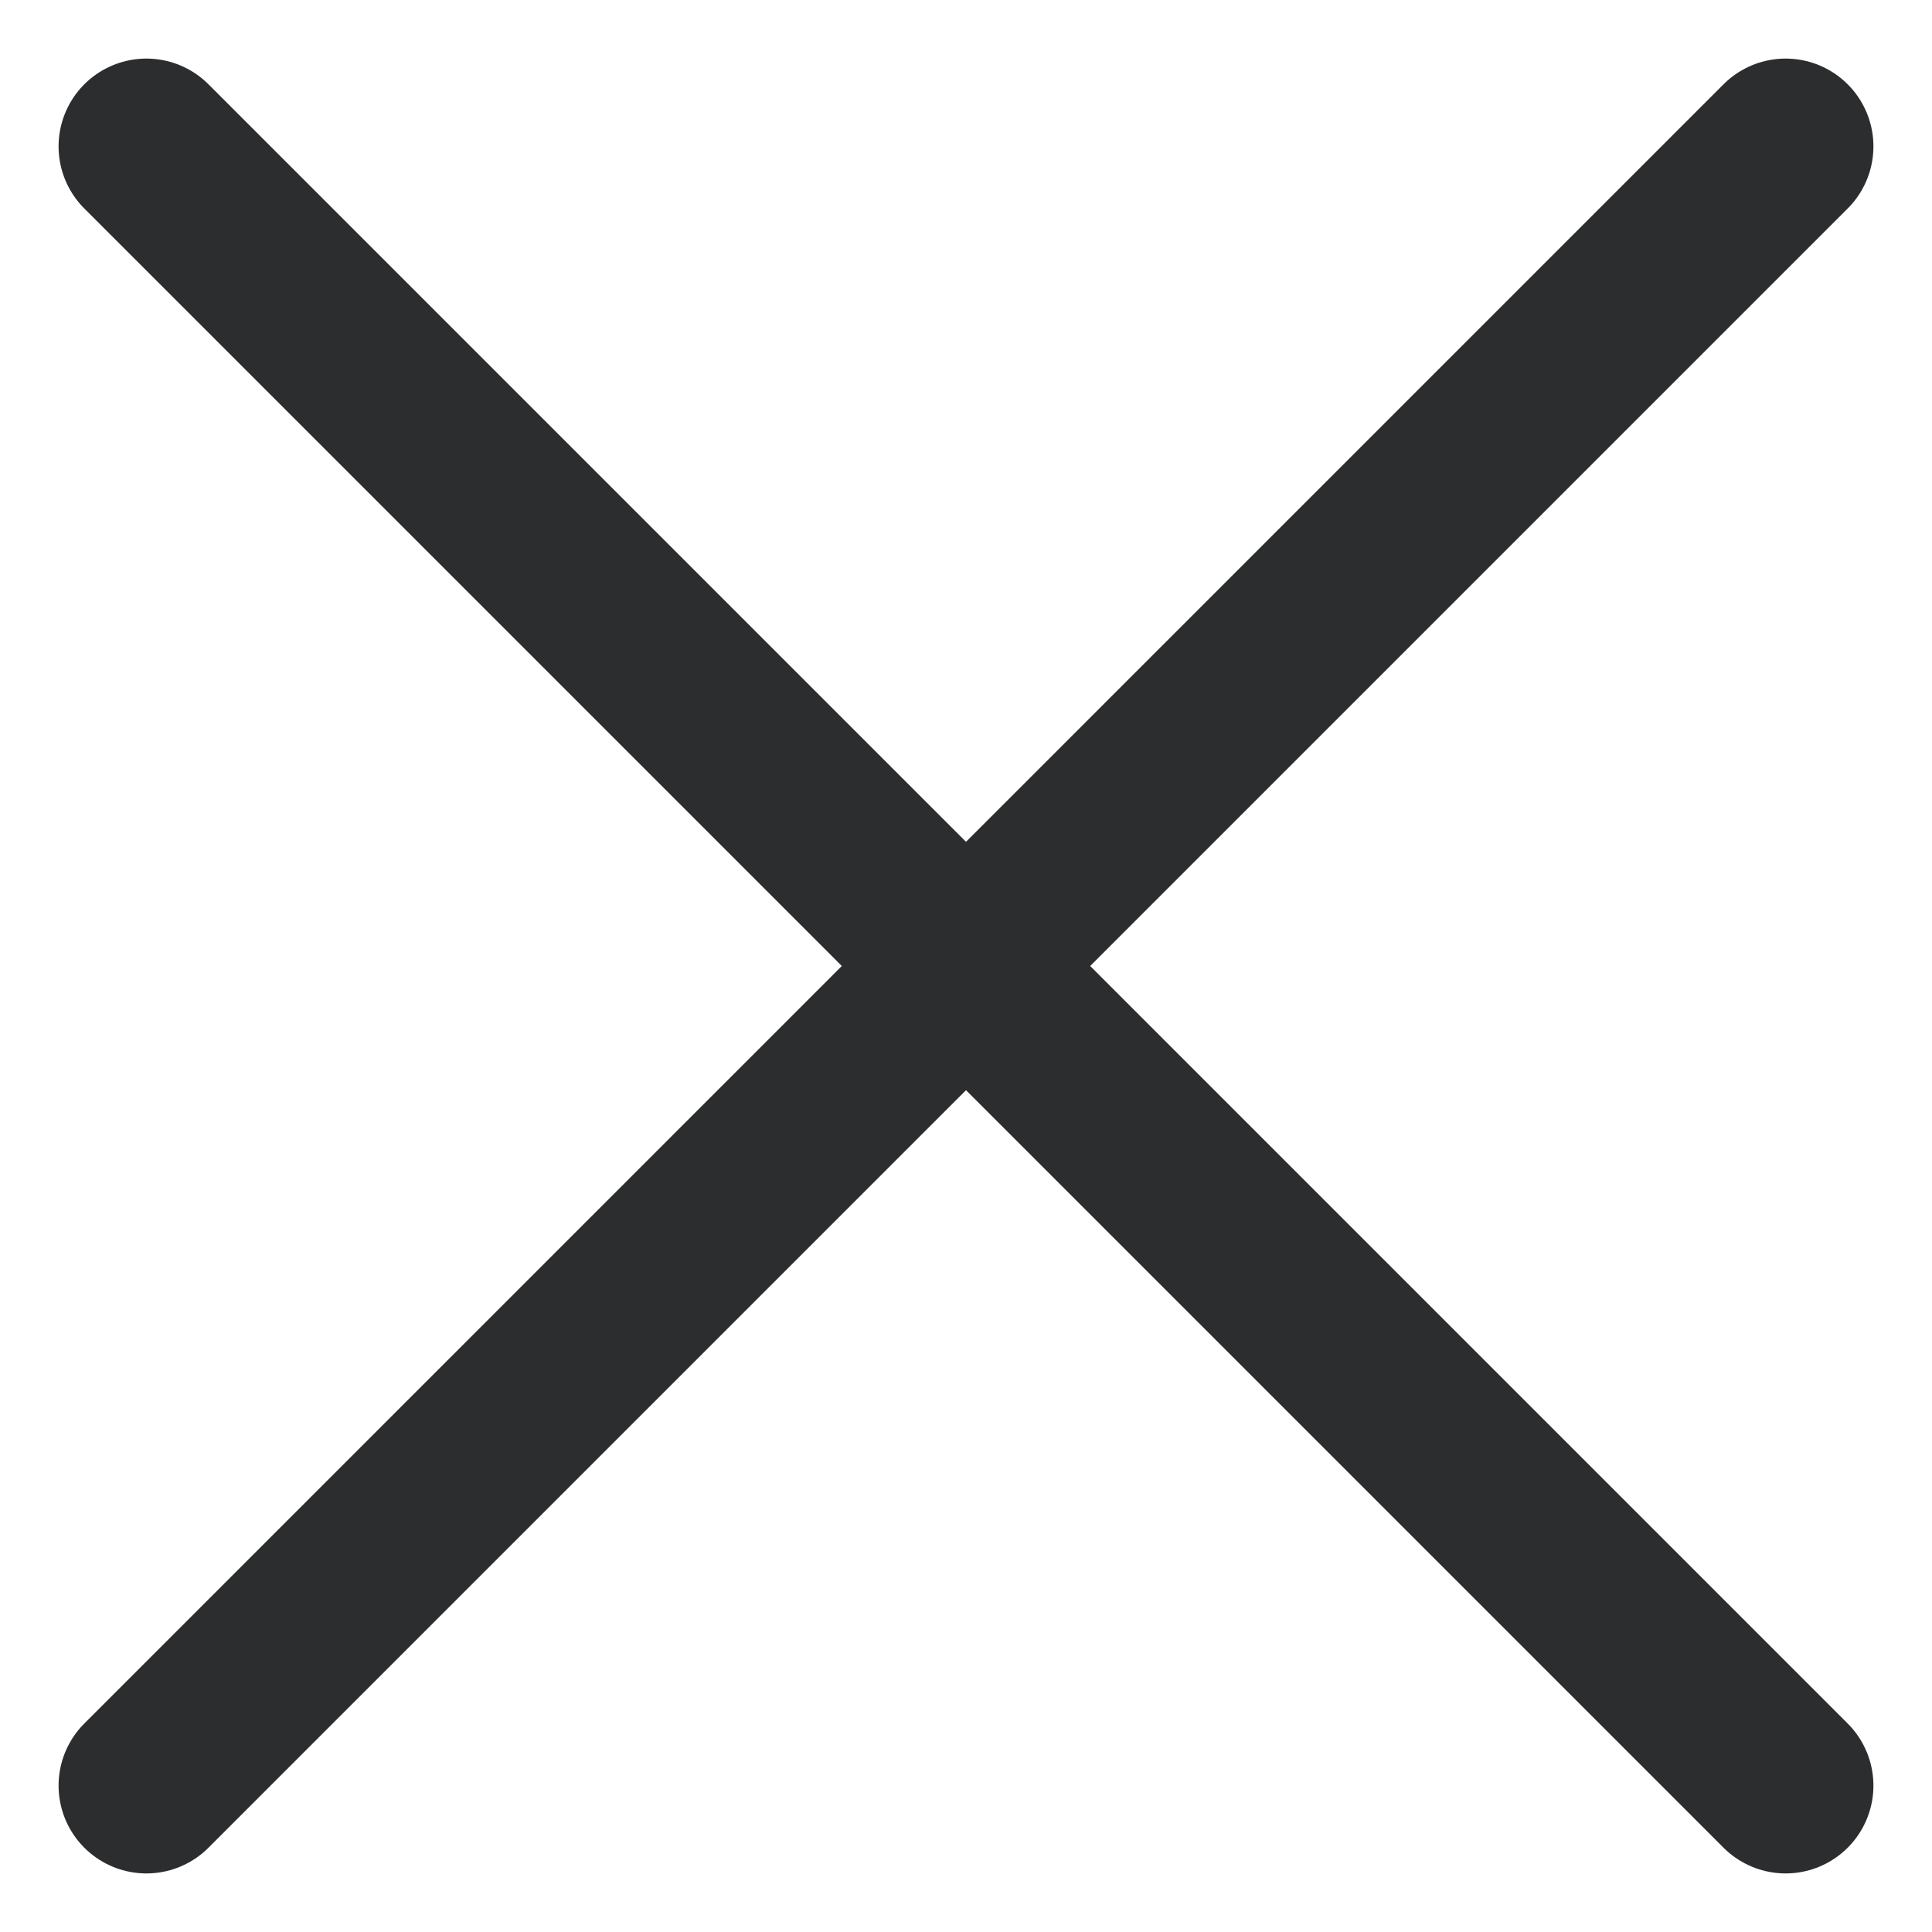 <svg width="22" height="22" viewBox="0 0 22 22" fill="none" xmlns="http://www.w3.org/2000/svg">
<path d="M1.667 1.667L11 11L20.333 1.667" stroke="#2C2D2E" stroke-width="2" stroke-linecap="round"/>
<path d="M1.667 20.333L11 11L20.333 20.333" stroke="#2C2D2E" stroke-width="2" stroke-linecap="round"/>
</svg>
